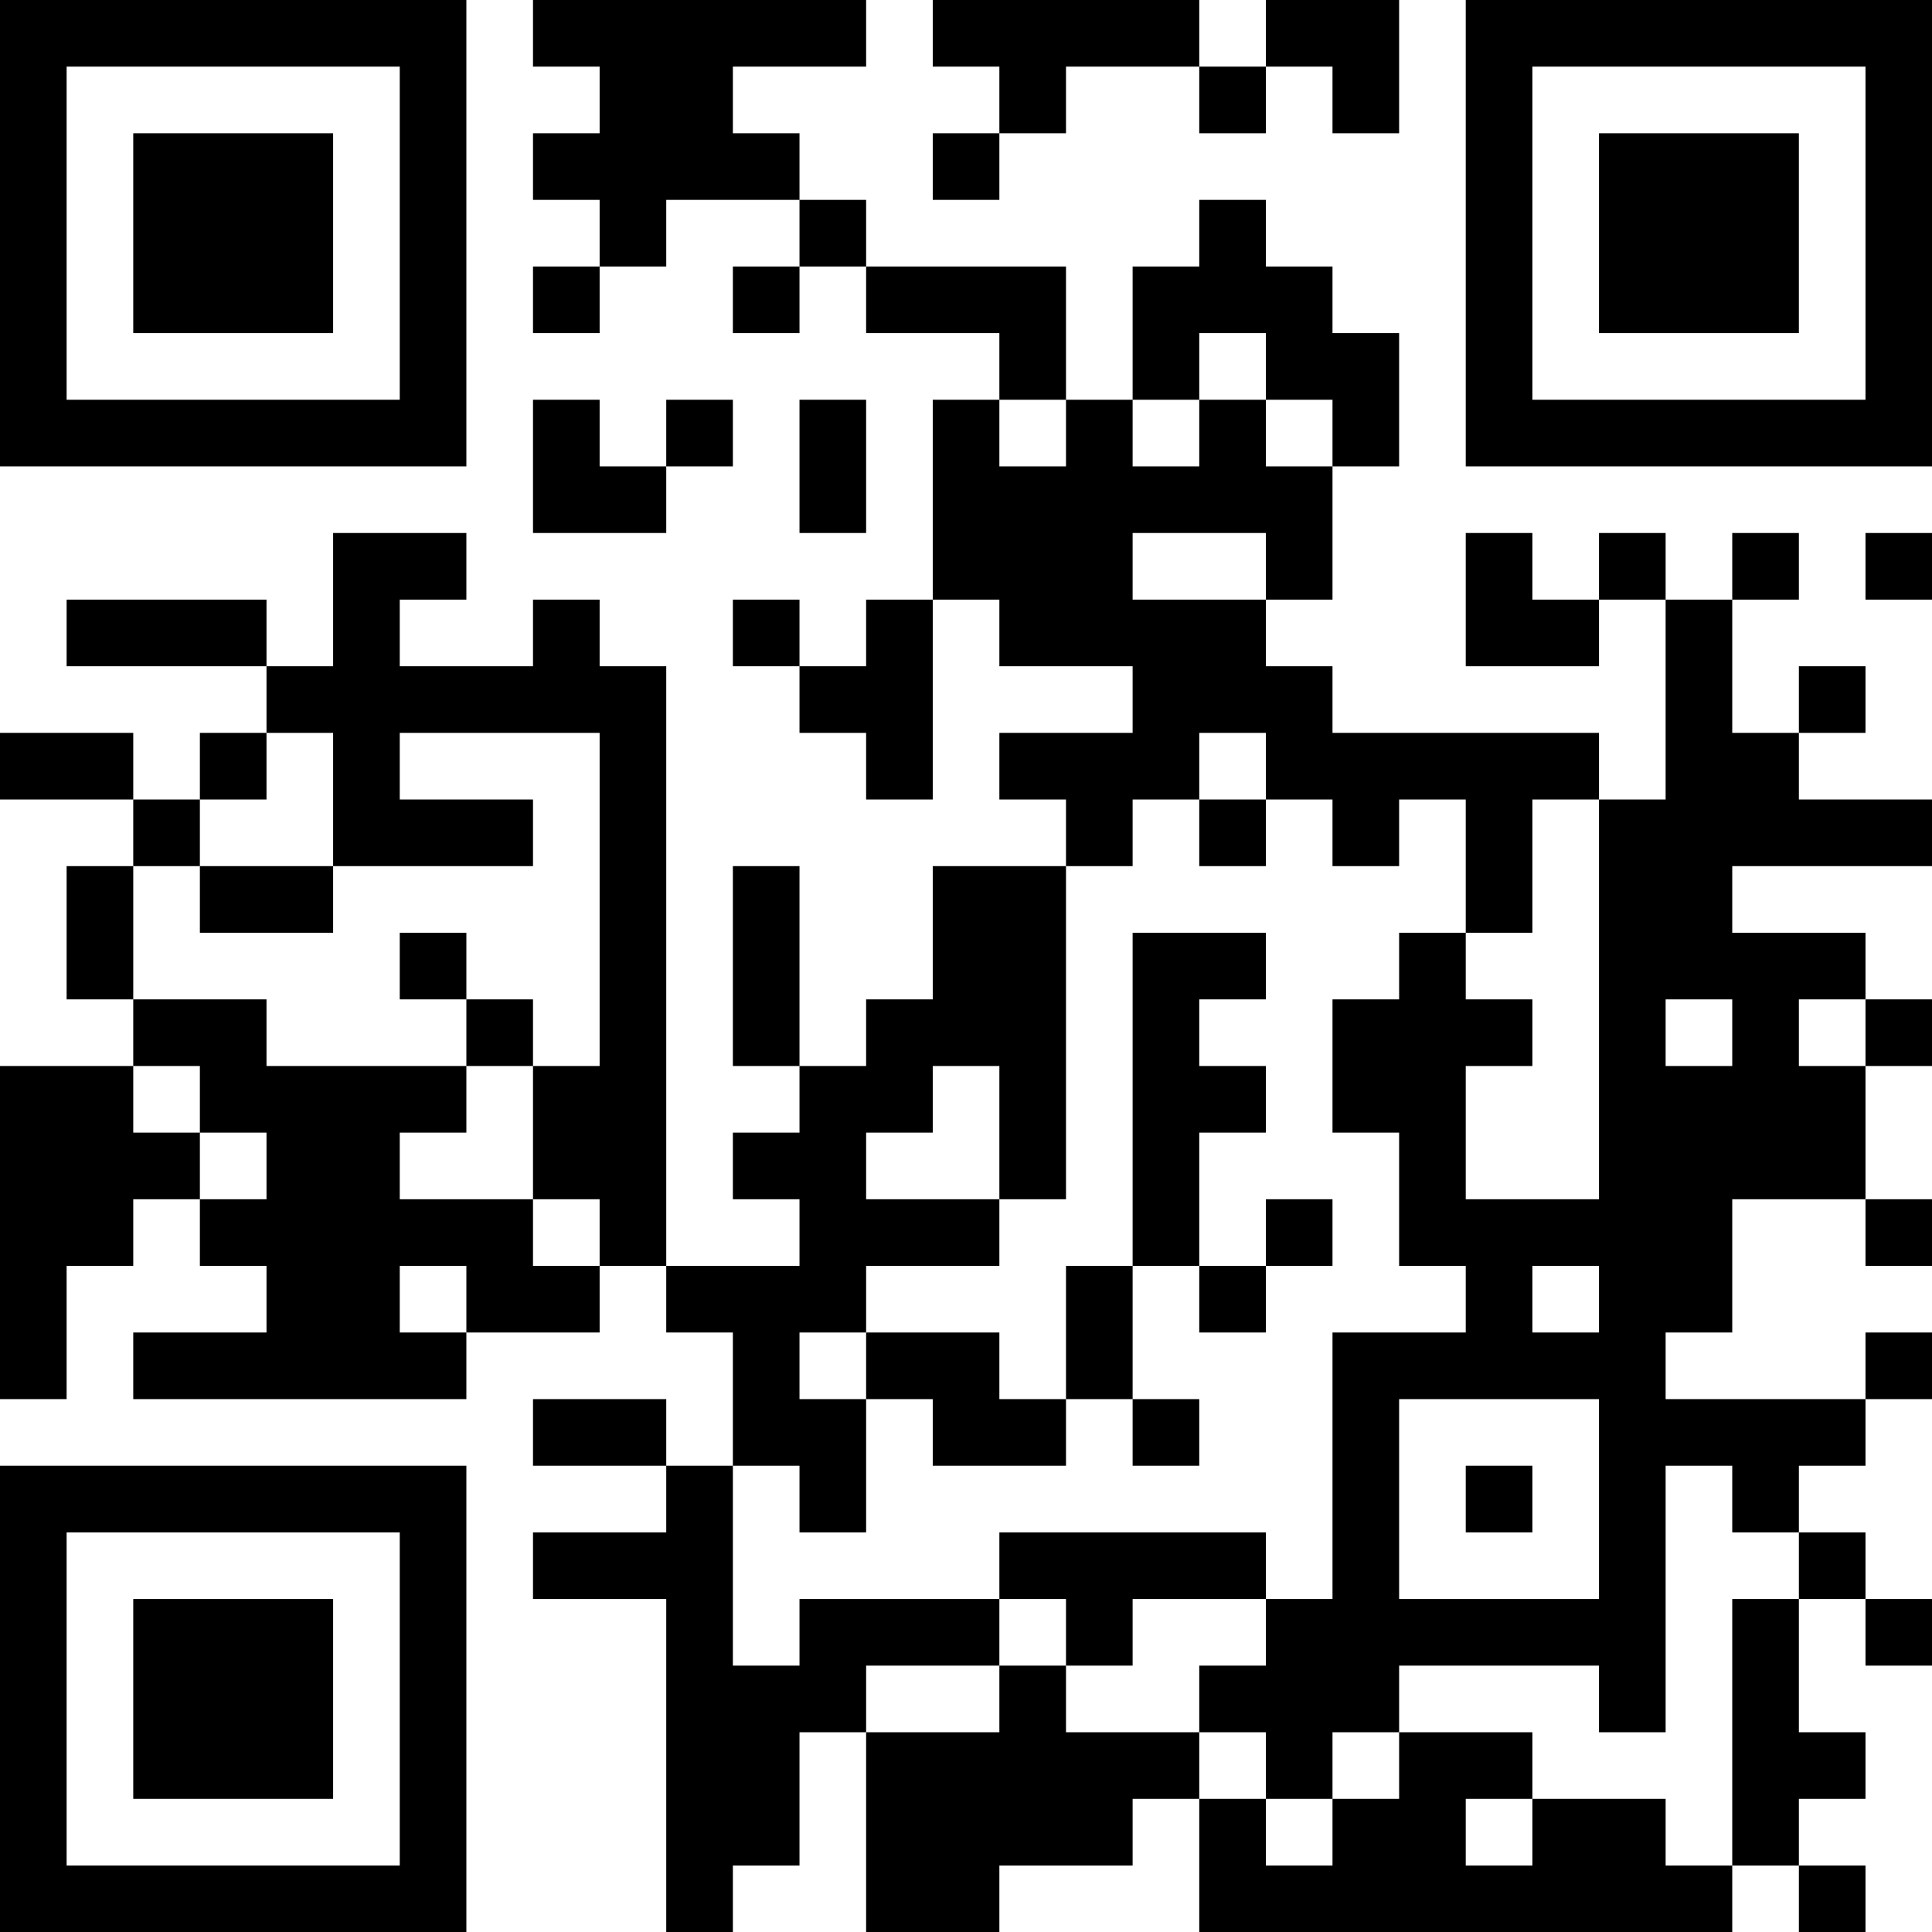 <?xml version="1.0" encoding="UTF-8"?>
<svg xmlns="http://www.w3.org/2000/svg" version="1.1" width="200" height="200" viewBox="0 0 200 200"><rect x="0" y="0" width="200" height="200" fill="#ffffff"/><g transform="scale(6.897)"><g transform="translate(0,0)"><path fill-rule="evenodd" d="M8 0L8 1L9 1L9 2L8 2L8 3L9 3L9 4L8 4L8 5L9 5L9 4L10 4L10 3L12 3L12 4L11 4L11 5L12 5L12 4L13 4L13 5L15 5L15 6L14 6L14 9L13 9L13 10L12 10L12 9L11 9L11 10L12 10L12 11L13 11L13 12L14 12L14 9L15 9L15 10L17 10L17 11L15 11L15 12L16 12L16 13L14 13L14 15L13 15L13 16L12 16L12 13L11 13L11 16L12 16L12 17L11 17L11 18L12 18L12 19L10 19L10 10L9 10L9 9L8 9L8 10L6 10L6 9L7 9L7 8L5 8L5 10L4 10L4 9L1 9L1 10L4 10L4 11L3 11L3 12L2 12L2 11L0 11L0 12L2 12L2 13L1 13L1 15L2 15L2 16L0 16L0 21L1 21L1 19L2 19L2 18L3 18L3 19L4 19L4 20L2 20L2 21L7 21L7 20L9 20L9 19L10 19L10 20L11 20L11 22L10 22L10 21L8 21L8 22L10 22L10 23L8 23L8 24L10 24L10 29L11 29L11 28L12 28L12 26L13 26L13 29L15 29L15 28L17 28L17 27L18 27L18 29L26 29L26 28L27 28L27 29L28 29L28 28L27 28L27 27L28 27L28 26L27 26L27 24L28 24L28 25L29 25L29 24L28 24L28 23L27 23L27 22L28 22L28 21L29 21L29 20L28 20L28 21L25 21L25 20L26 20L26 18L28 18L28 19L29 19L29 18L28 18L28 16L29 16L29 15L28 15L28 14L26 14L26 13L29 13L29 12L27 12L27 11L28 11L28 10L27 10L27 11L26 11L26 9L27 9L27 8L26 8L26 9L25 9L25 8L24 8L24 9L23 9L23 8L22 8L22 10L24 10L24 9L25 9L25 12L24 12L24 11L20 11L20 10L19 10L19 9L20 9L20 7L21 7L21 5L20 5L20 4L19 4L19 3L18 3L18 4L17 4L17 6L16 6L16 4L13 4L13 3L12 3L12 2L11 2L11 1L13 1L13 0ZM14 0L14 1L15 1L15 2L14 2L14 3L15 3L15 2L16 2L16 1L18 1L18 2L19 2L19 1L20 1L20 2L21 2L21 0L19 0L19 1L18 1L18 0ZM18 5L18 6L17 6L17 7L18 7L18 6L19 6L19 7L20 7L20 6L19 6L19 5ZM8 6L8 8L10 8L10 7L11 7L11 6L10 6L10 7L9 7L9 6ZM12 6L12 8L13 8L13 6ZM15 6L15 7L16 7L16 6ZM17 8L17 9L19 9L19 8ZM28 8L28 9L29 9L29 8ZM4 11L4 12L3 12L3 13L2 13L2 15L4 15L4 16L7 16L7 17L6 17L6 18L8 18L8 19L9 19L9 18L8 18L8 16L9 16L9 11L6 11L6 12L8 12L8 13L5 13L5 11ZM18 11L18 12L17 12L17 13L16 13L16 18L15 18L15 16L14 16L14 17L13 17L13 18L15 18L15 19L13 19L13 20L12 20L12 21L13 21L13 23L12 23L12 22L11 22L11 25L12 25L12 24L15 24L15 25L13 25L13 26L15 26L15 25L16 25L16 26L18 26L18 27L19 27L19 28L20 28L20 27L21 27L21 26L23 26L23 27L22 27L22 28L23 28L23 27L25 27L25 28L26 28L26 24L27 24L27 23L26 23L26 22L25 22L25 26L24 26L24 25L21 25L21 26L20 26L20 27L19 27L19 26L18 26L18 25L19 25L19 24L20 24L20 20L22 20L22 19L21 19L21 17L20 17L20 15L21 15L21 14L22 14L22 15L23 15L23 16L22 16L22 18L24 18L24 12L23 12L23 14L22 14L22 12L21 12L21 13L20 13L20 12L19 12L19 11ZM18 12L18 13L19 13L19 12ZM3 13L3 14L5 14L5 13ZM6 14L6 15L7 15L7 16L8 16L8 15L7 15L7 14ZM17 14L17 19L16 19L16 21L15 21L15 20L13 20L13 21L14 21L14 22L16 22L16 21L17 21L17 22L18 22L18 21L17 21L17 19L18 19L18 20L19 20L19 19L20 19L20 18L19 18L19 19L18 19L18 17L19 17L19 16L18 16L18 15L19 15L19 14ZM25 15L25 16L26 16L26 15ZM27 15L27 16L28 16L28 15ZM2 16L2 17L3 17L3 18L4 18L4 17L3 17L3 16ZM6 19L6 20L7 20L7 19ZM23 19L23 20L24 20L24 19ZM21 21L21 24L24 24L24 21ZM22 22L22 23L23 23L23 22ZM15 23L15 24L16 24L16 25L17 25L17 24L19 24L19 23ZM0 0L0 7L7 7L7 0ZM1 1L1 6L6 6L6 1ZM2 2L2 5L5 5L5 2ZM22 0L22 7L29 7L29 0ZM23 1L23 6L28 6L28 1ZM24 2L24 5L27 5L27 2ZM0 22L0 29L7 29L7 22ZM1 23L1 28L6 28L6 23ZM2 24L2 27L5 27L5 24Z" fill="#000000"/></g></g></svg>
